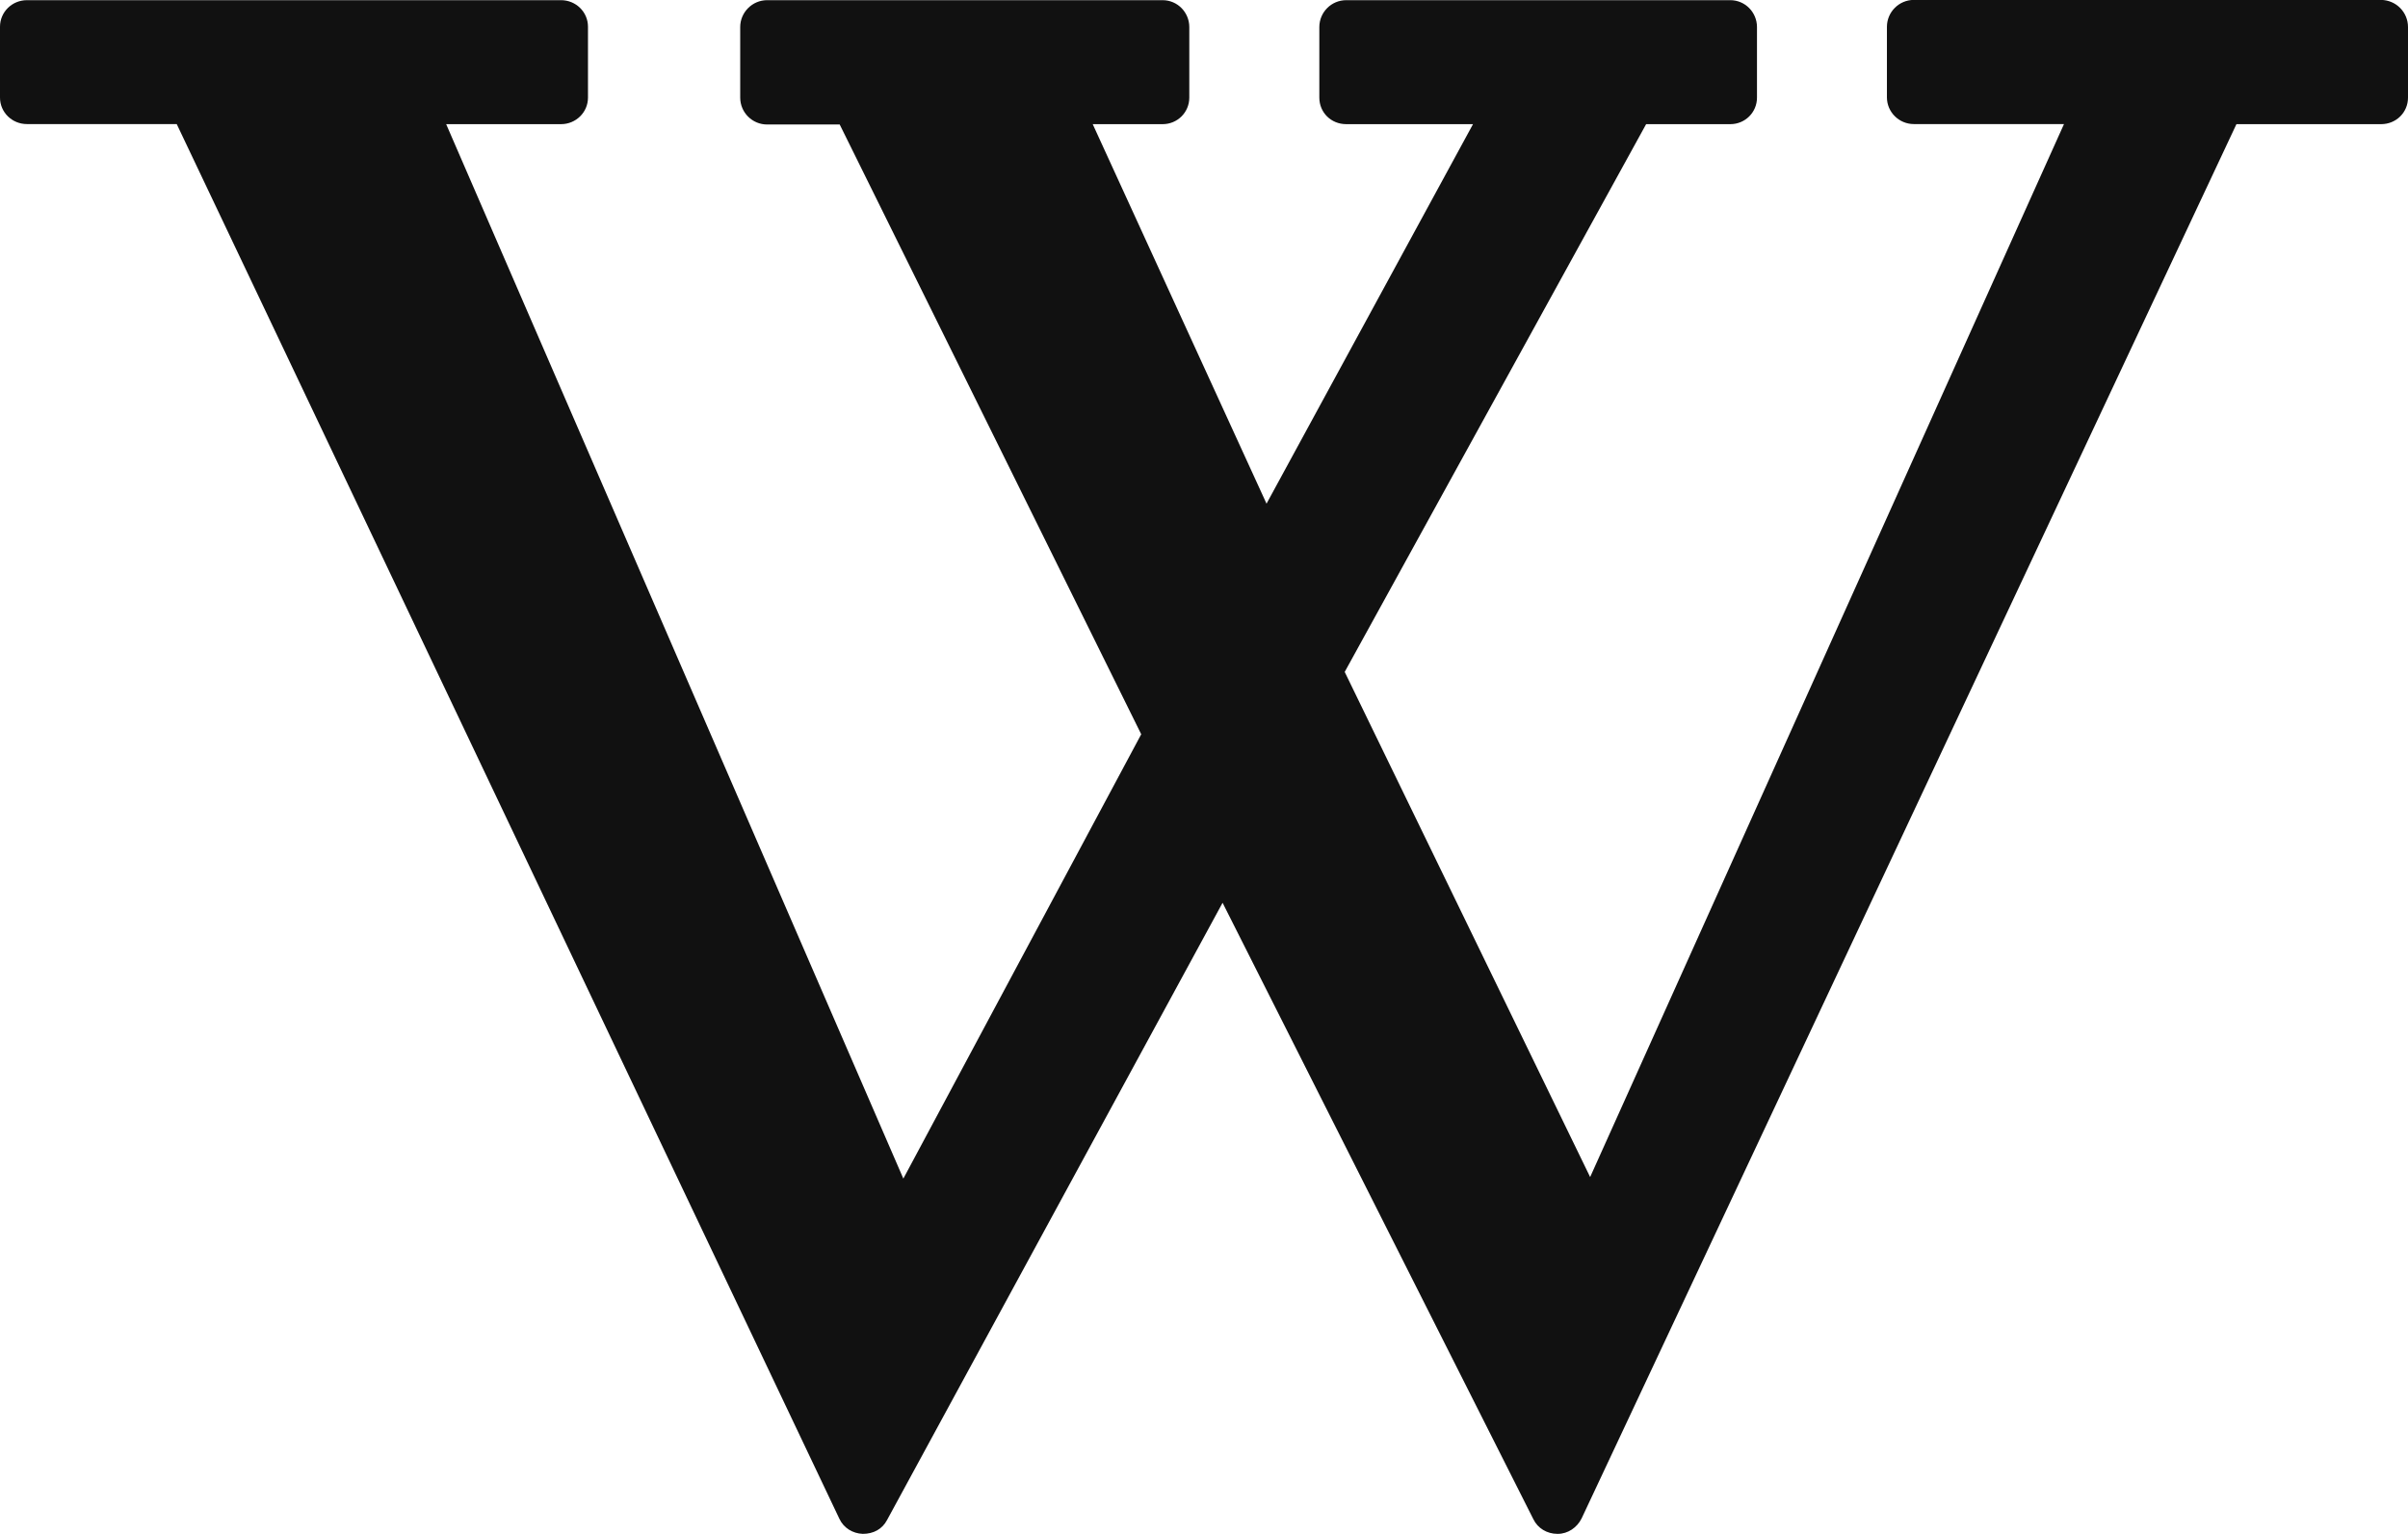 <?xml version="1.0" encoding="utf-8"?>
<!-- Generator: Adobe Illustrator 16.0.0, SVG Export Plug-In . SVG Version: 6.00 Build 0)  -->
<!DOCTYPE svg PUBLIC "-//W3C//DTD SVG 1.1//EN" "http://www.w3.org/Graphics/SVG/1.1/DTD/svg11.dtd">
<svg version="1.1" id="Ebene_1" xmlns="http://www.w3.org/2000/svg" xmlns:xlink="http://www.w3.org/1999/xlink" x="0px" y="0px"
	 width="28px" height="17.84px" viewBox="2 8.08 28 17.84" enable-background="new 2 8.08 28 17.84" xml:space="preserve">
<path fill="#111111" d="M30,9.215c0,0.172-0.137,0.309-0.313,0.309h-1.682L20.391,25.74c-0.053,0.107-0.16,0.18-0.277,0.18
	c-0.004,0-0.004,0-0.004,0c-0.121,0-0.229-0.064-0.281-0.172l-3.613-7.168l-3.902,7.18c-0.055,0.104-0.156,0.16-0.281,0.16
	c-0.117-0.004-0.223-0.068-0.273-0.176L4.055,9.523H2.313C2.141,9.523,2,9.387,2,9.215V8.391c0-0.172,0.141-0.309,0.313-0.309h6.211
	c0.172,0,0.313,0.137,0.313,0.309v0.824c0,0.172-0.141,0.309-0.313,0.309H7.188l5.316,12.264l2.766-5.168l-3.506-7.092h-0.844
	c-0.172,0-0.313-0.139-0.313-0.313v-0.82c0-0.172,0.141-0.313,0.313-0.313h4.599c0.172,0,0.31,0.141,0.31,0.313v0.82
	c0,0.172-0.138,0.309-0.31,0.309h-0.813l2.021,4.414l2.401-4.414h-1.474c-0.176,0-0.313-0.135-0.313-0.309v-0.82
	c0-0.172,0.139-0.313,0.313-0.313h4.466c0.172,0,0.31,0.141,0.31,0.313v0.82c0,0.172-0.138,0.309-0.31,0.309h-0.979l-3.505,6.371
	l2.854,5.875L26,9.523h-1.746c-0.172,0-0.313-0.139-0.313-0.311v-0.82c0-0.172,0.141-0.313,0.313-0.313h5.434
	C29.863,8.082,30,8.223,30,8.395V9.215z"/>
</svg>
